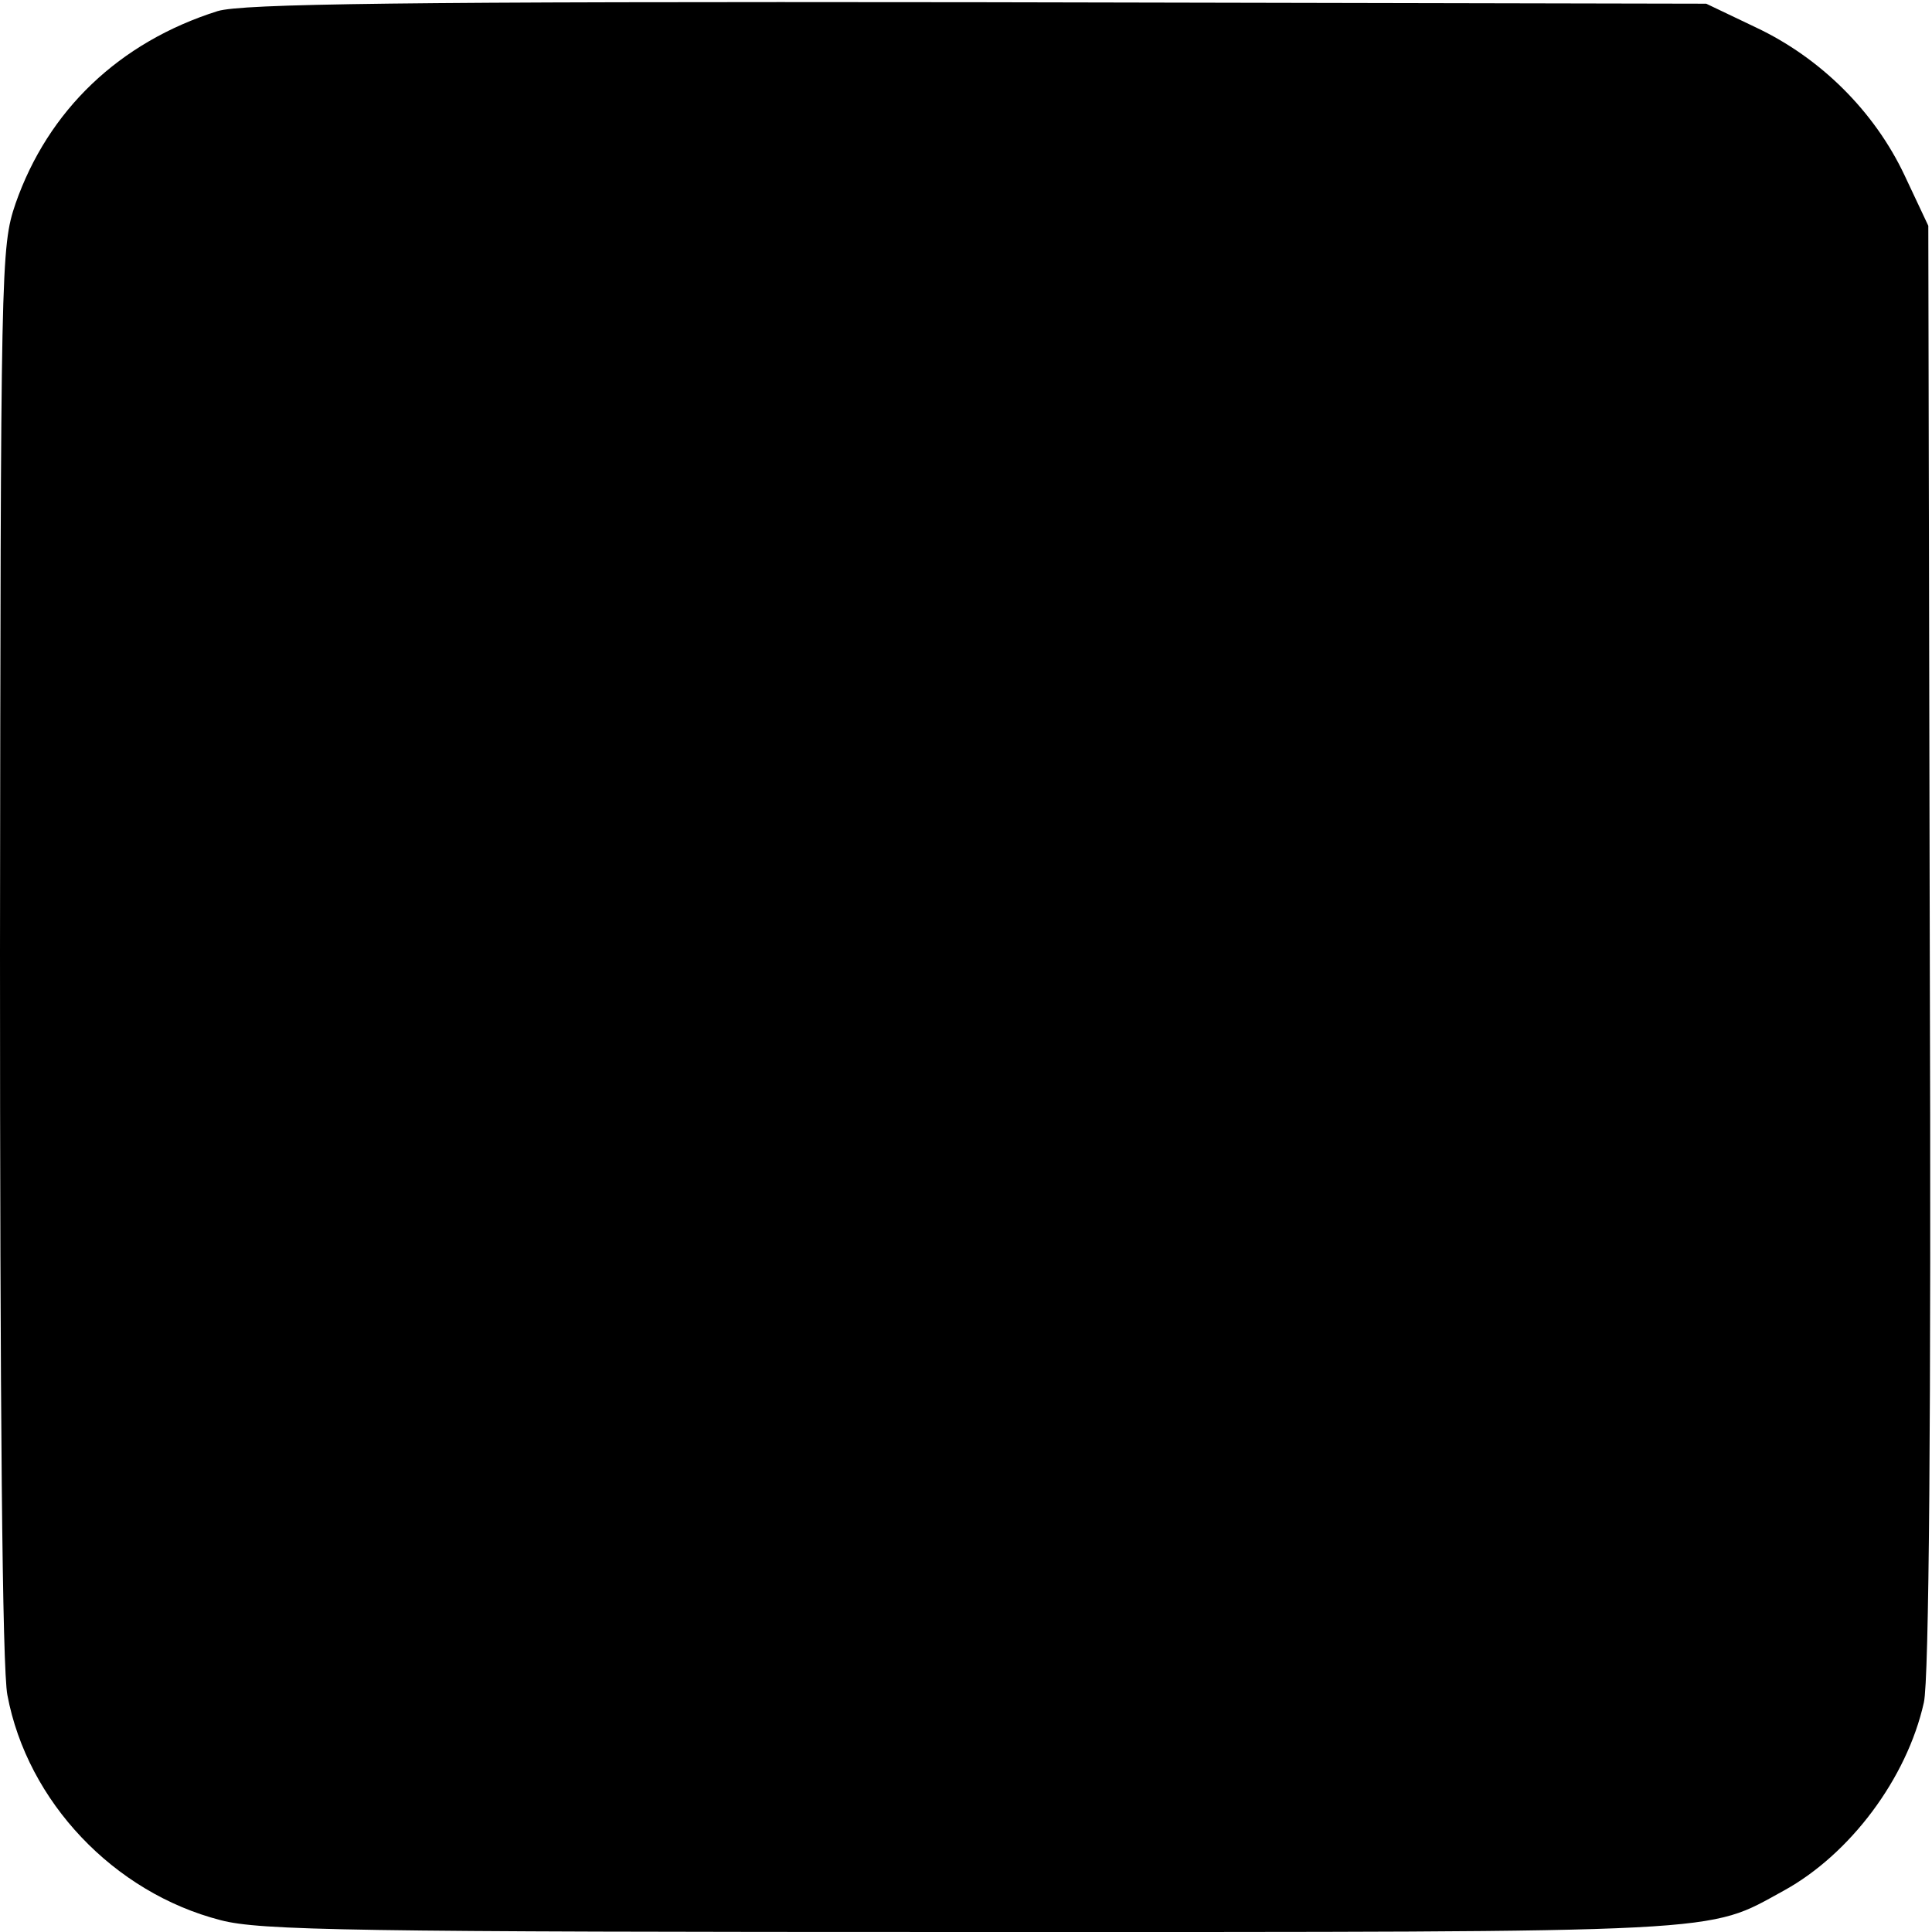<?xml version="1.0" standalone="no"?>
<!DOCTYPE svg PUBLIC "-//W3C//DTD SVG 20010904//EN"
 "http://www.w3.org/TR/2001/REC-SVG-20010904/DTD/svg10.dtd">
<svg version="1.0" xmlns="http://www.w3.org/2000/svg"
 width="261pt" height="261pt" viewBox="0 0 261 261"
 preserveAspectRatio="xMidYMid meet">
<g transform="translate(0,261) scale(0.1,-0.1)"
fill="#000000" stroke="none">
<path d="M294 2595 c-133 -42 -229 -134 -273 -260 -20 -59 -20 -79 -21 -1011
0 -610 3 -970 10 -1004 27 -144 144 -267 288 -304 53 -14 178 -16 1014 -16
1035 0 992 -2 1098 56 89 49 166 151 189 254 7 30 10 381 8 1020 l-2 975 -32
68 c-41 87 -114 159 -201 200 l-67 32 -985 2 c-779 1 -993 -2 -1026 -12z"/>
</g>
</svg>
